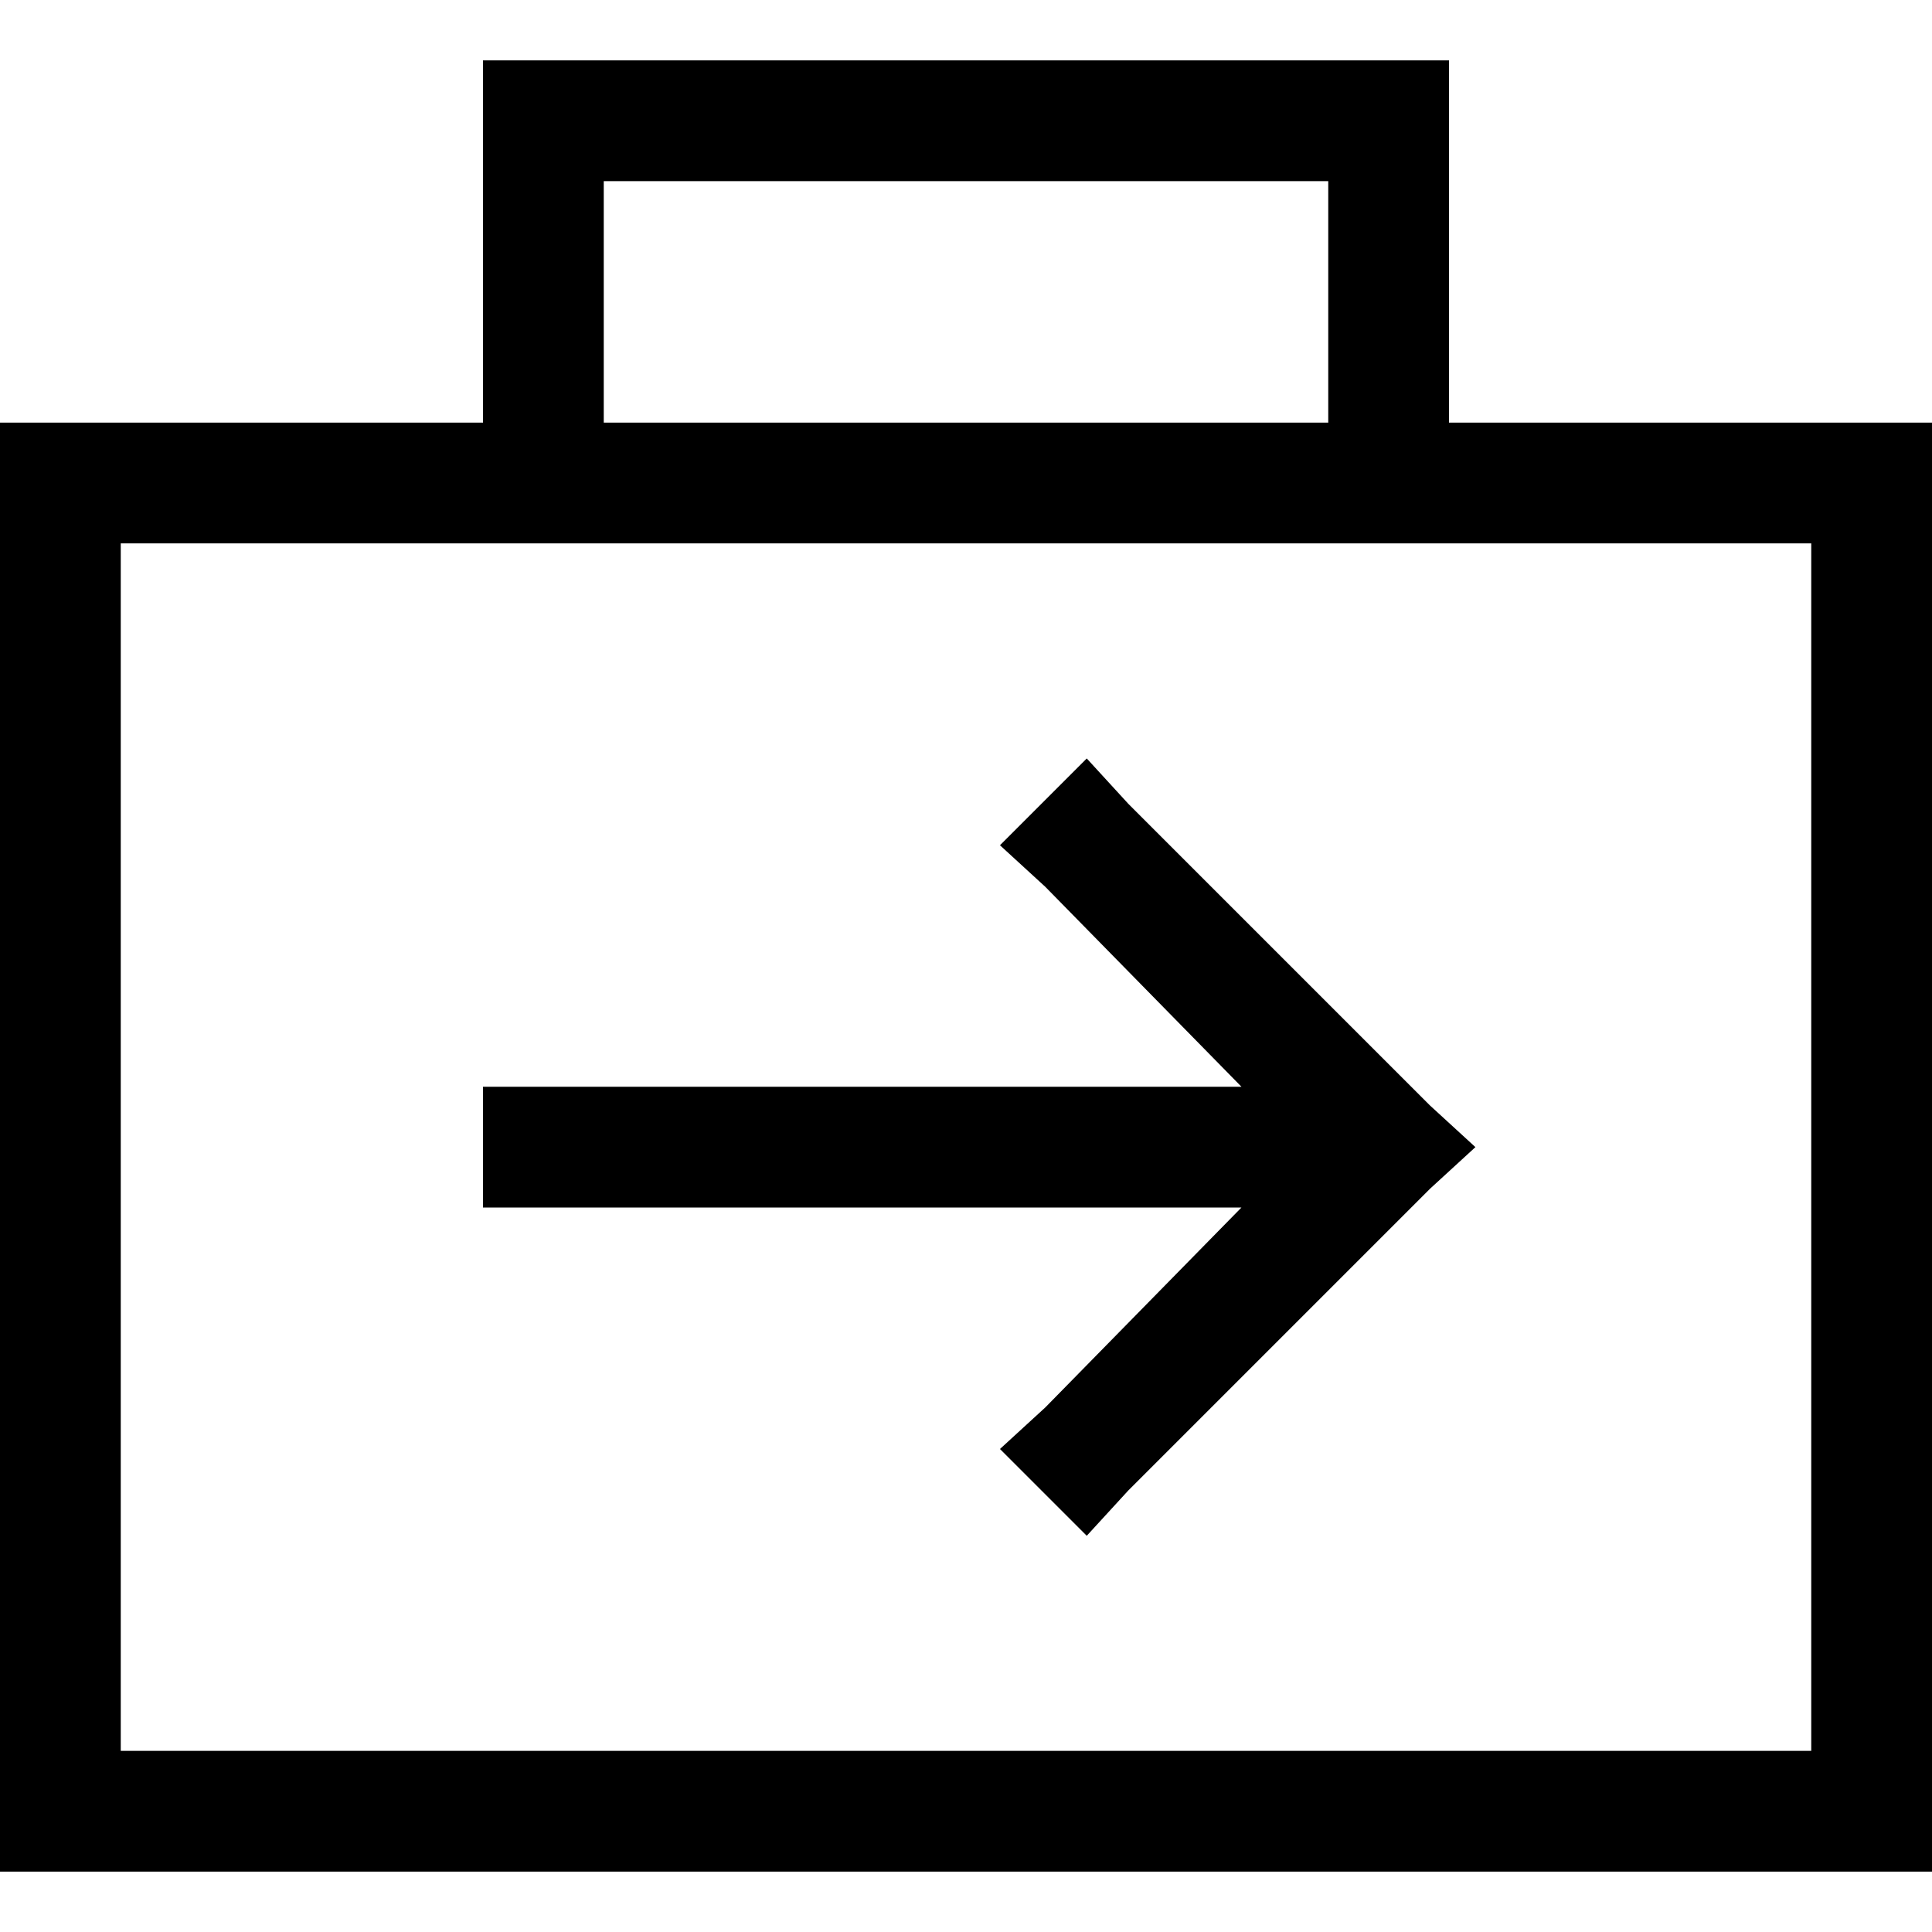 <svg xmlns="http://www.w3.org/2000/svg" viewBox="0 0 512 512">
  <path d="M 128 16 L 144 16 L 128 16 L 384 16 L 384 32 L 384 32 L 384 112 L 384 112 L 480 112 L 512 112 L 512 144 L 512 144 L 512 464 L 512 464 L 512 496 L 512 496 L 480 496 L 0 496 L 0 464 L 0 464 L 0 144 L 0 144 L 0 112 L 0 112 L 32 112 L 128 112 L 128 32 L 128 32 L 128 16 L 128 16 Z M 352 48 L 160 48 L 352 48 L 160 48 L 160 112 L 160 112 L 352 112 L 352 112 L 352 48 L 352 48 Z M 32 144 L 32 464 L 32 144 L 32 464 L 480 464 L 480 464 L 480 144 L 480 144 L 368 144 L 32 144 Z M 299 213 L 379 293 L 299 213 L 379 293 L 391 304 L 391 304 L 379 315 L 379 315 L 299 395 L 299 395 L 288 407 L 288 407 L 265 384 L 265 384 L 277 373 L 277 373 L 329 320 L 329 320 L 144 320 L 128 320 L 128 288 L 128 288 L 144 288 L 329 288 L 277 235 L 277 235 L 265 224 L 265 224 L 288 201 L 288 201 L 299 213 L 299 213 Z" />
</svg>